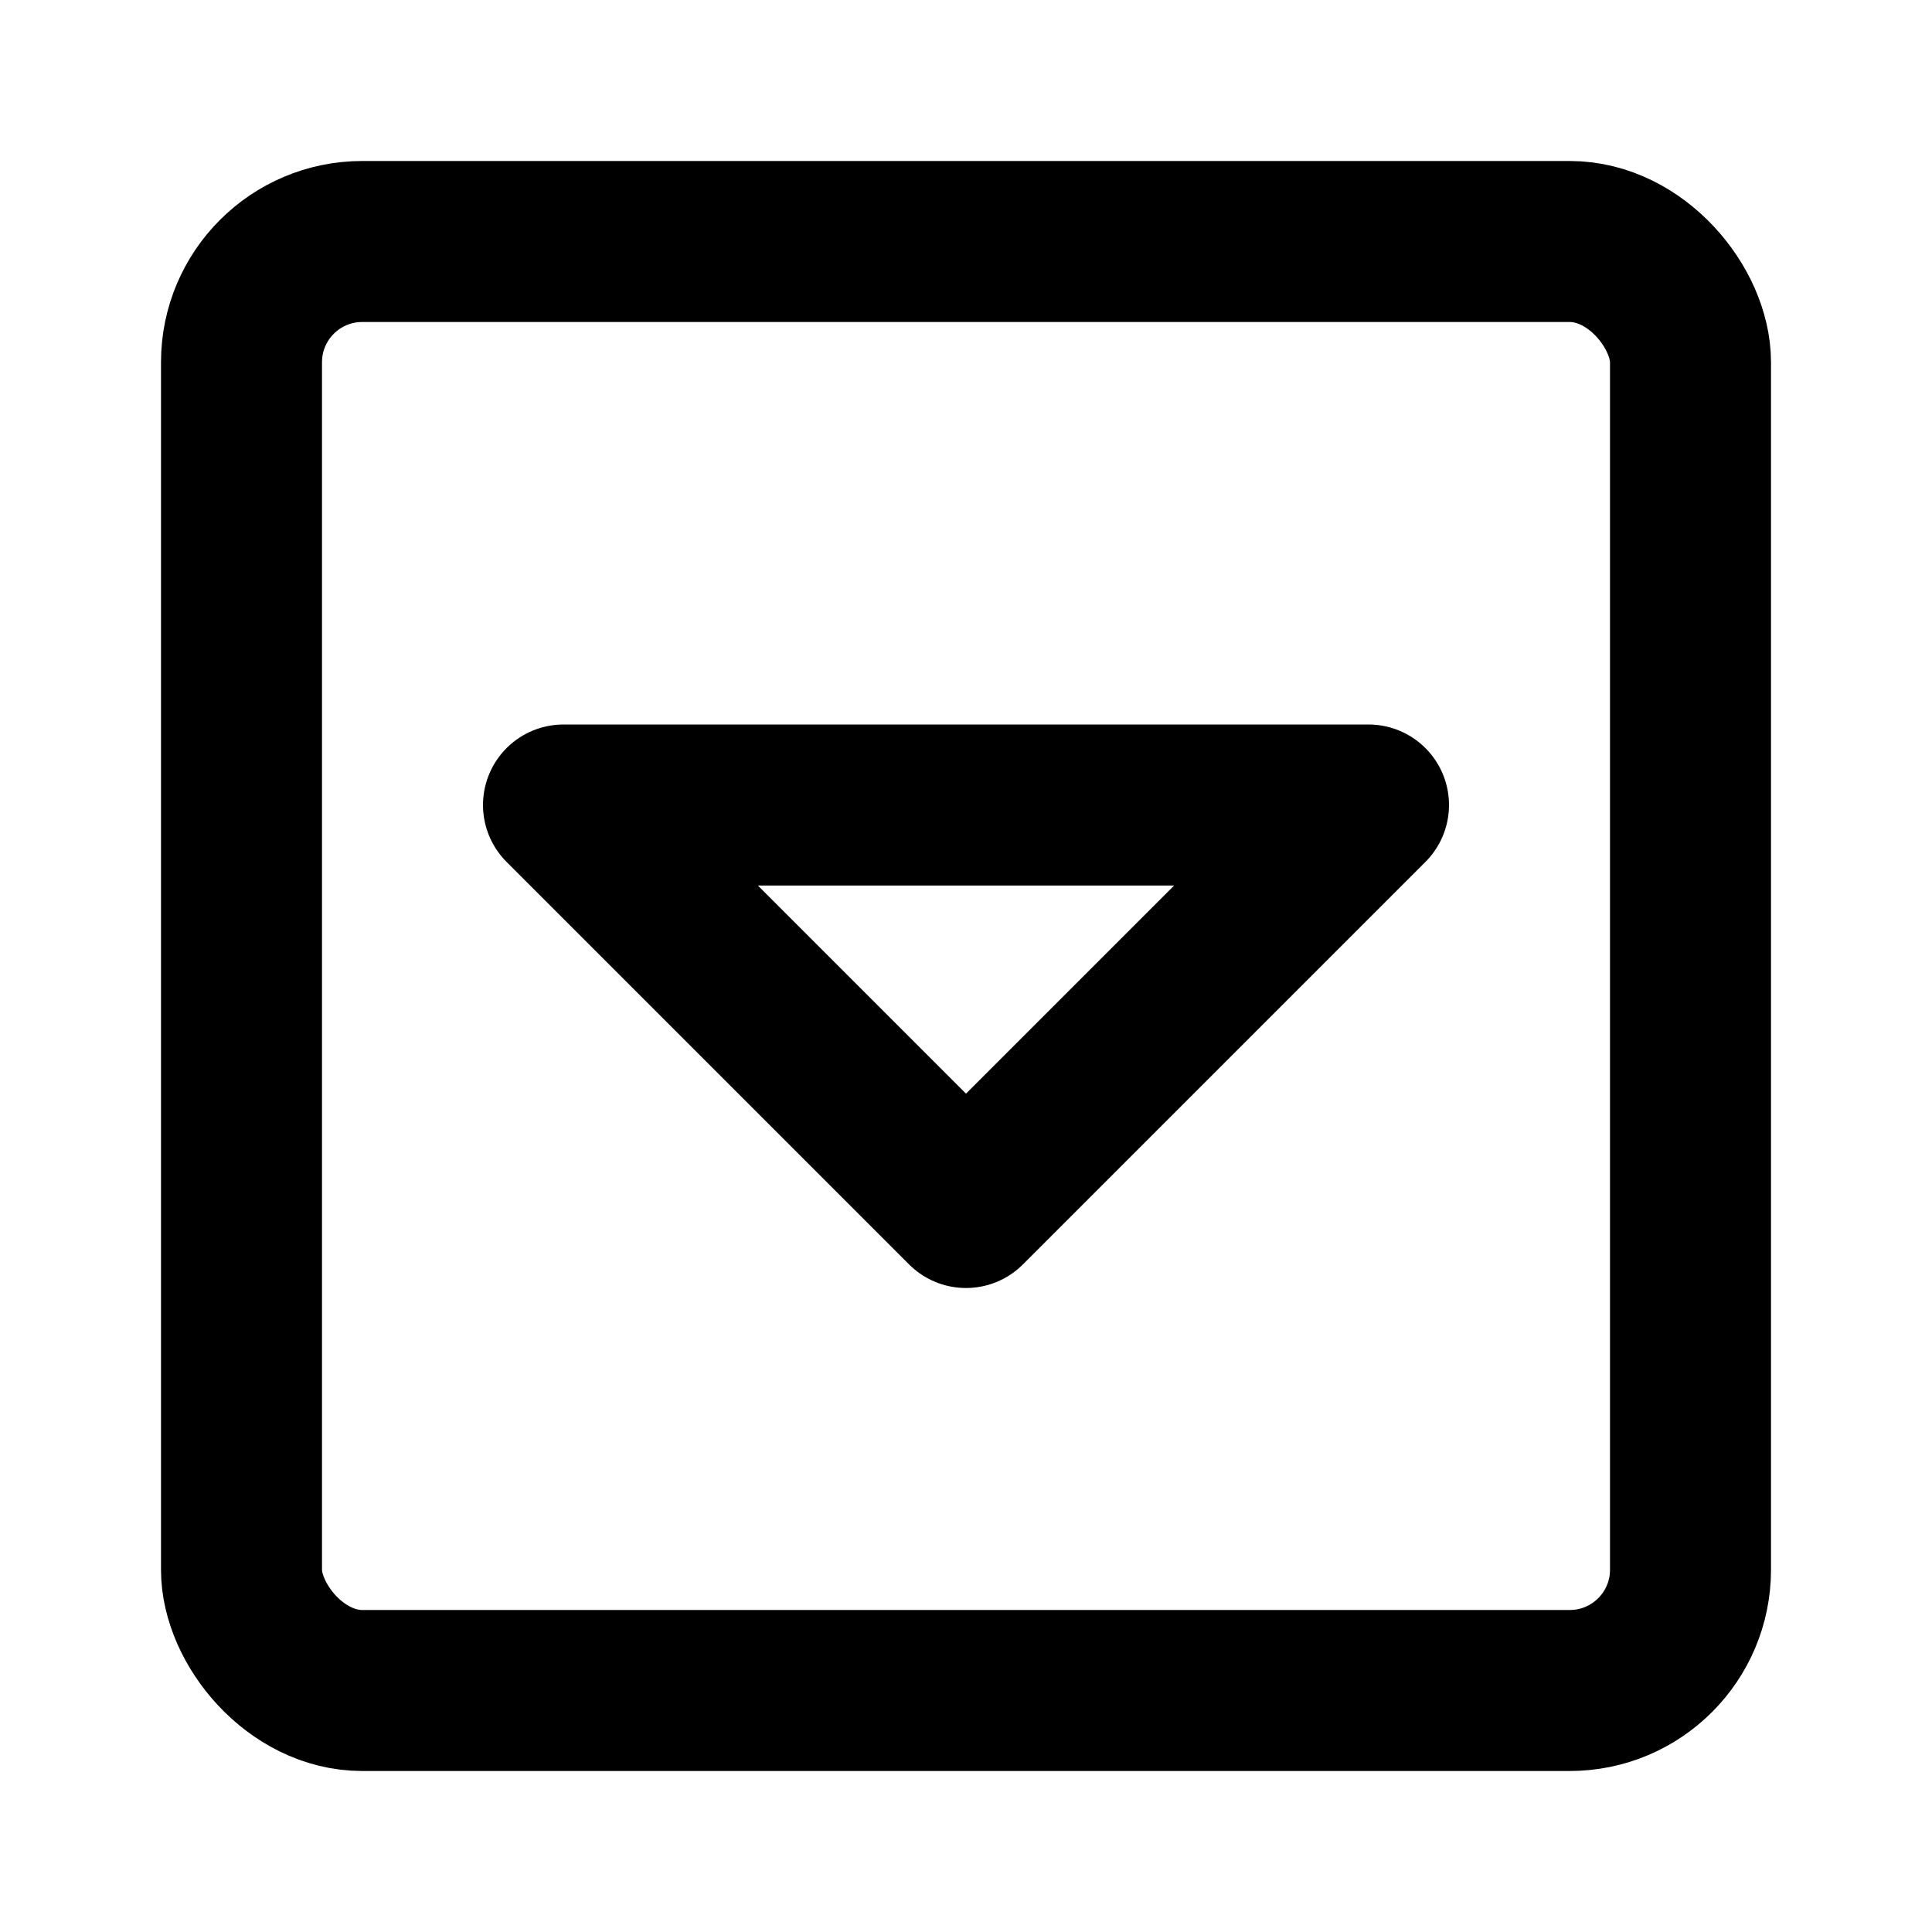 <svg xmlns="http://www.w3.org/2000/svg" width="1em" height="1em" viewBox="0 0 48 48"><g fill="none" stroke="currentColor" stroke-linejoin="round" stroke-width="4"><rect width="36" height="36" x="6" y="6" stroke-linecap="round" rx="3"/><path d="M34 20L24 30L14 20z"/></g></svg>